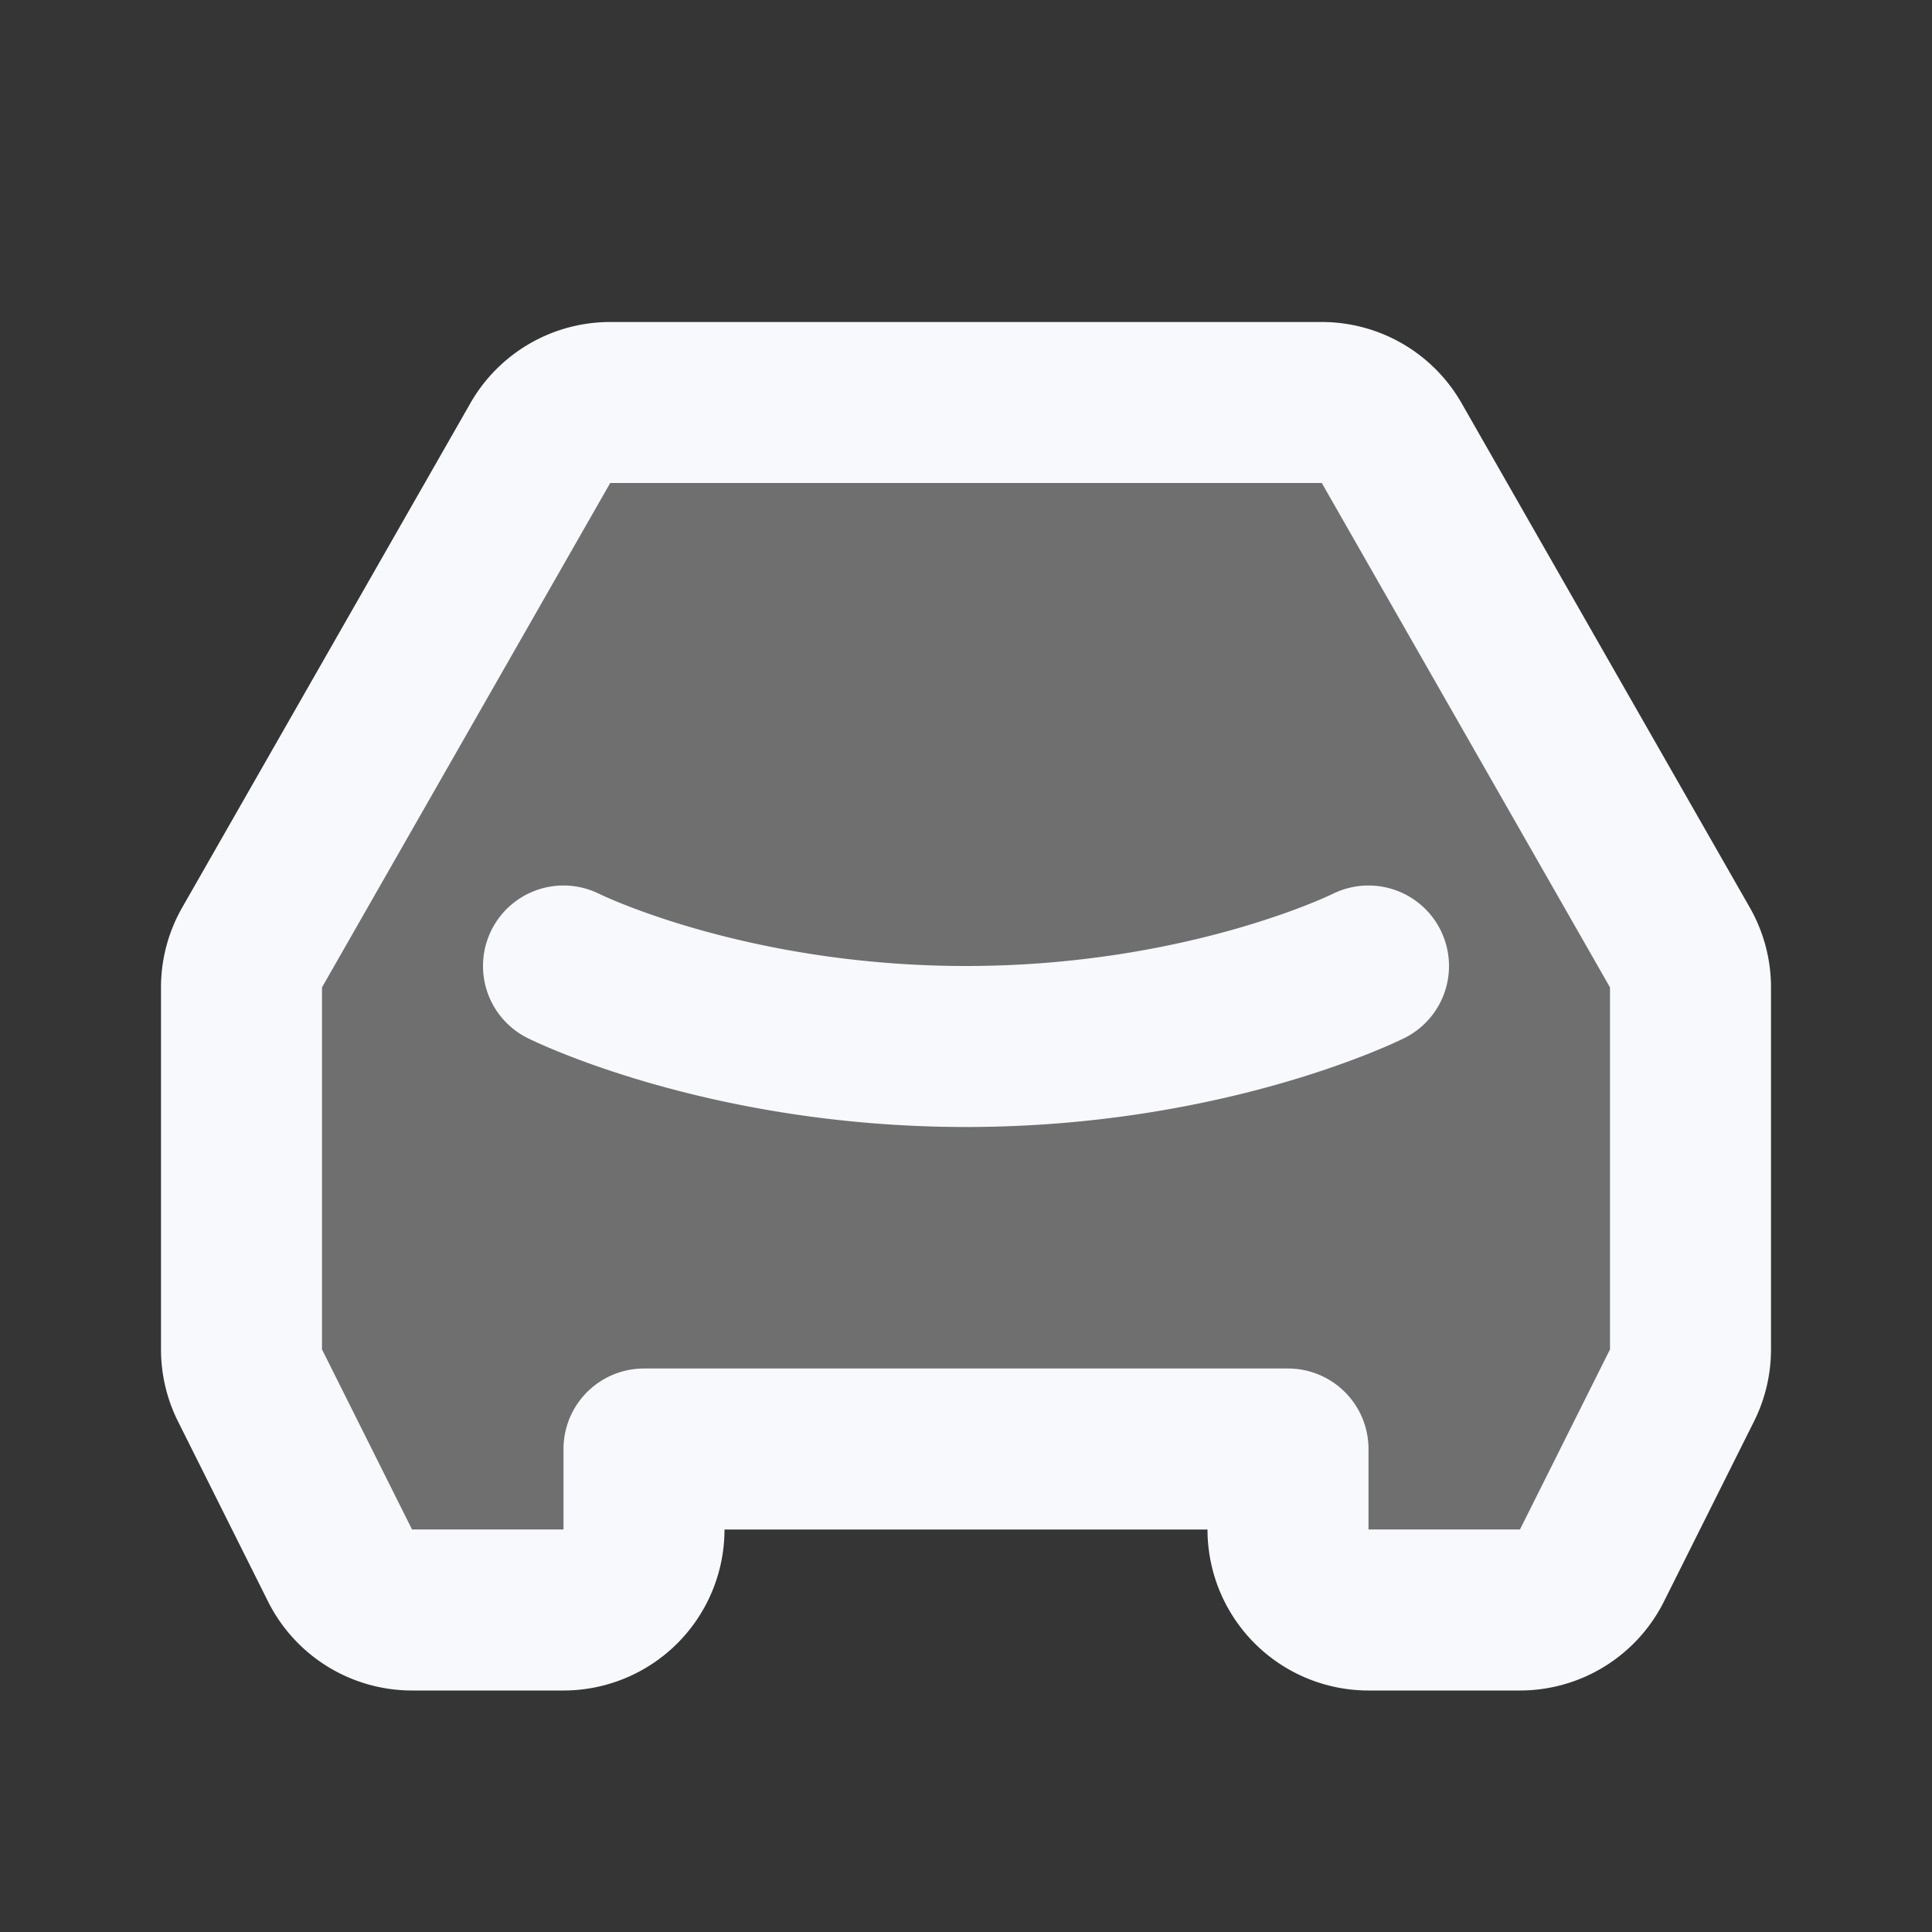 <svg xmlns="http://www.w3.org/2000/svg" width="24" height="24" fill="none"><rect width="100%" height="100%" fill="#333333" stroke="none"/><path fill="#fff" fill-opacity=".01" d="M24 0v24H0V0z"/><path fill="#F7F9FC" d="M8 19a1 1 0 0 1-1 1H5.118a1 1 0 0 1-.894-.553l-1.118-2.236A1 1 0 0 1 3 16.764v-4.498a1 1 0 0 1 .132-.497l3.58-6.265A1 1 0 0 1 7.58 5h8.84a1 1 0 0 1 .868.504l3.58 6.265a1 1 0 0 1 .132.497v4.498a.999.999 0 0 1-.106.447l-1.118 2.236a1 1 0 0 1-.894.553H17a1 1 0 0 1-1-1v-1H8z" opacity=".3"/><path stroke="#F7F9FC" stroke-linecap="round" stroke-linejoin="round" stroke-width="2" d="M7 12s2 1 5 1 5-1 5-1m-9 6v1a1 1 0 0 1-1 1H5.118a1 1 0 0 1-.894-.553l-1.118-2.236A1 1 0 0 1 3 16.764v-4.498a1 1 0 0 1 .132-.497l3.58-6.265A1 1 0 0 1 7.58 5h8.84a1 1 0 0 1 .868.504l3.58 6.265a1 1 0 0 1 .132.497v4.498a.999.999 0 0 1-.106.447l-1.118 2.236a1 1 0 0 1-.894.553H17a1 1 0 0 1-1-1v-1z"/></svg>